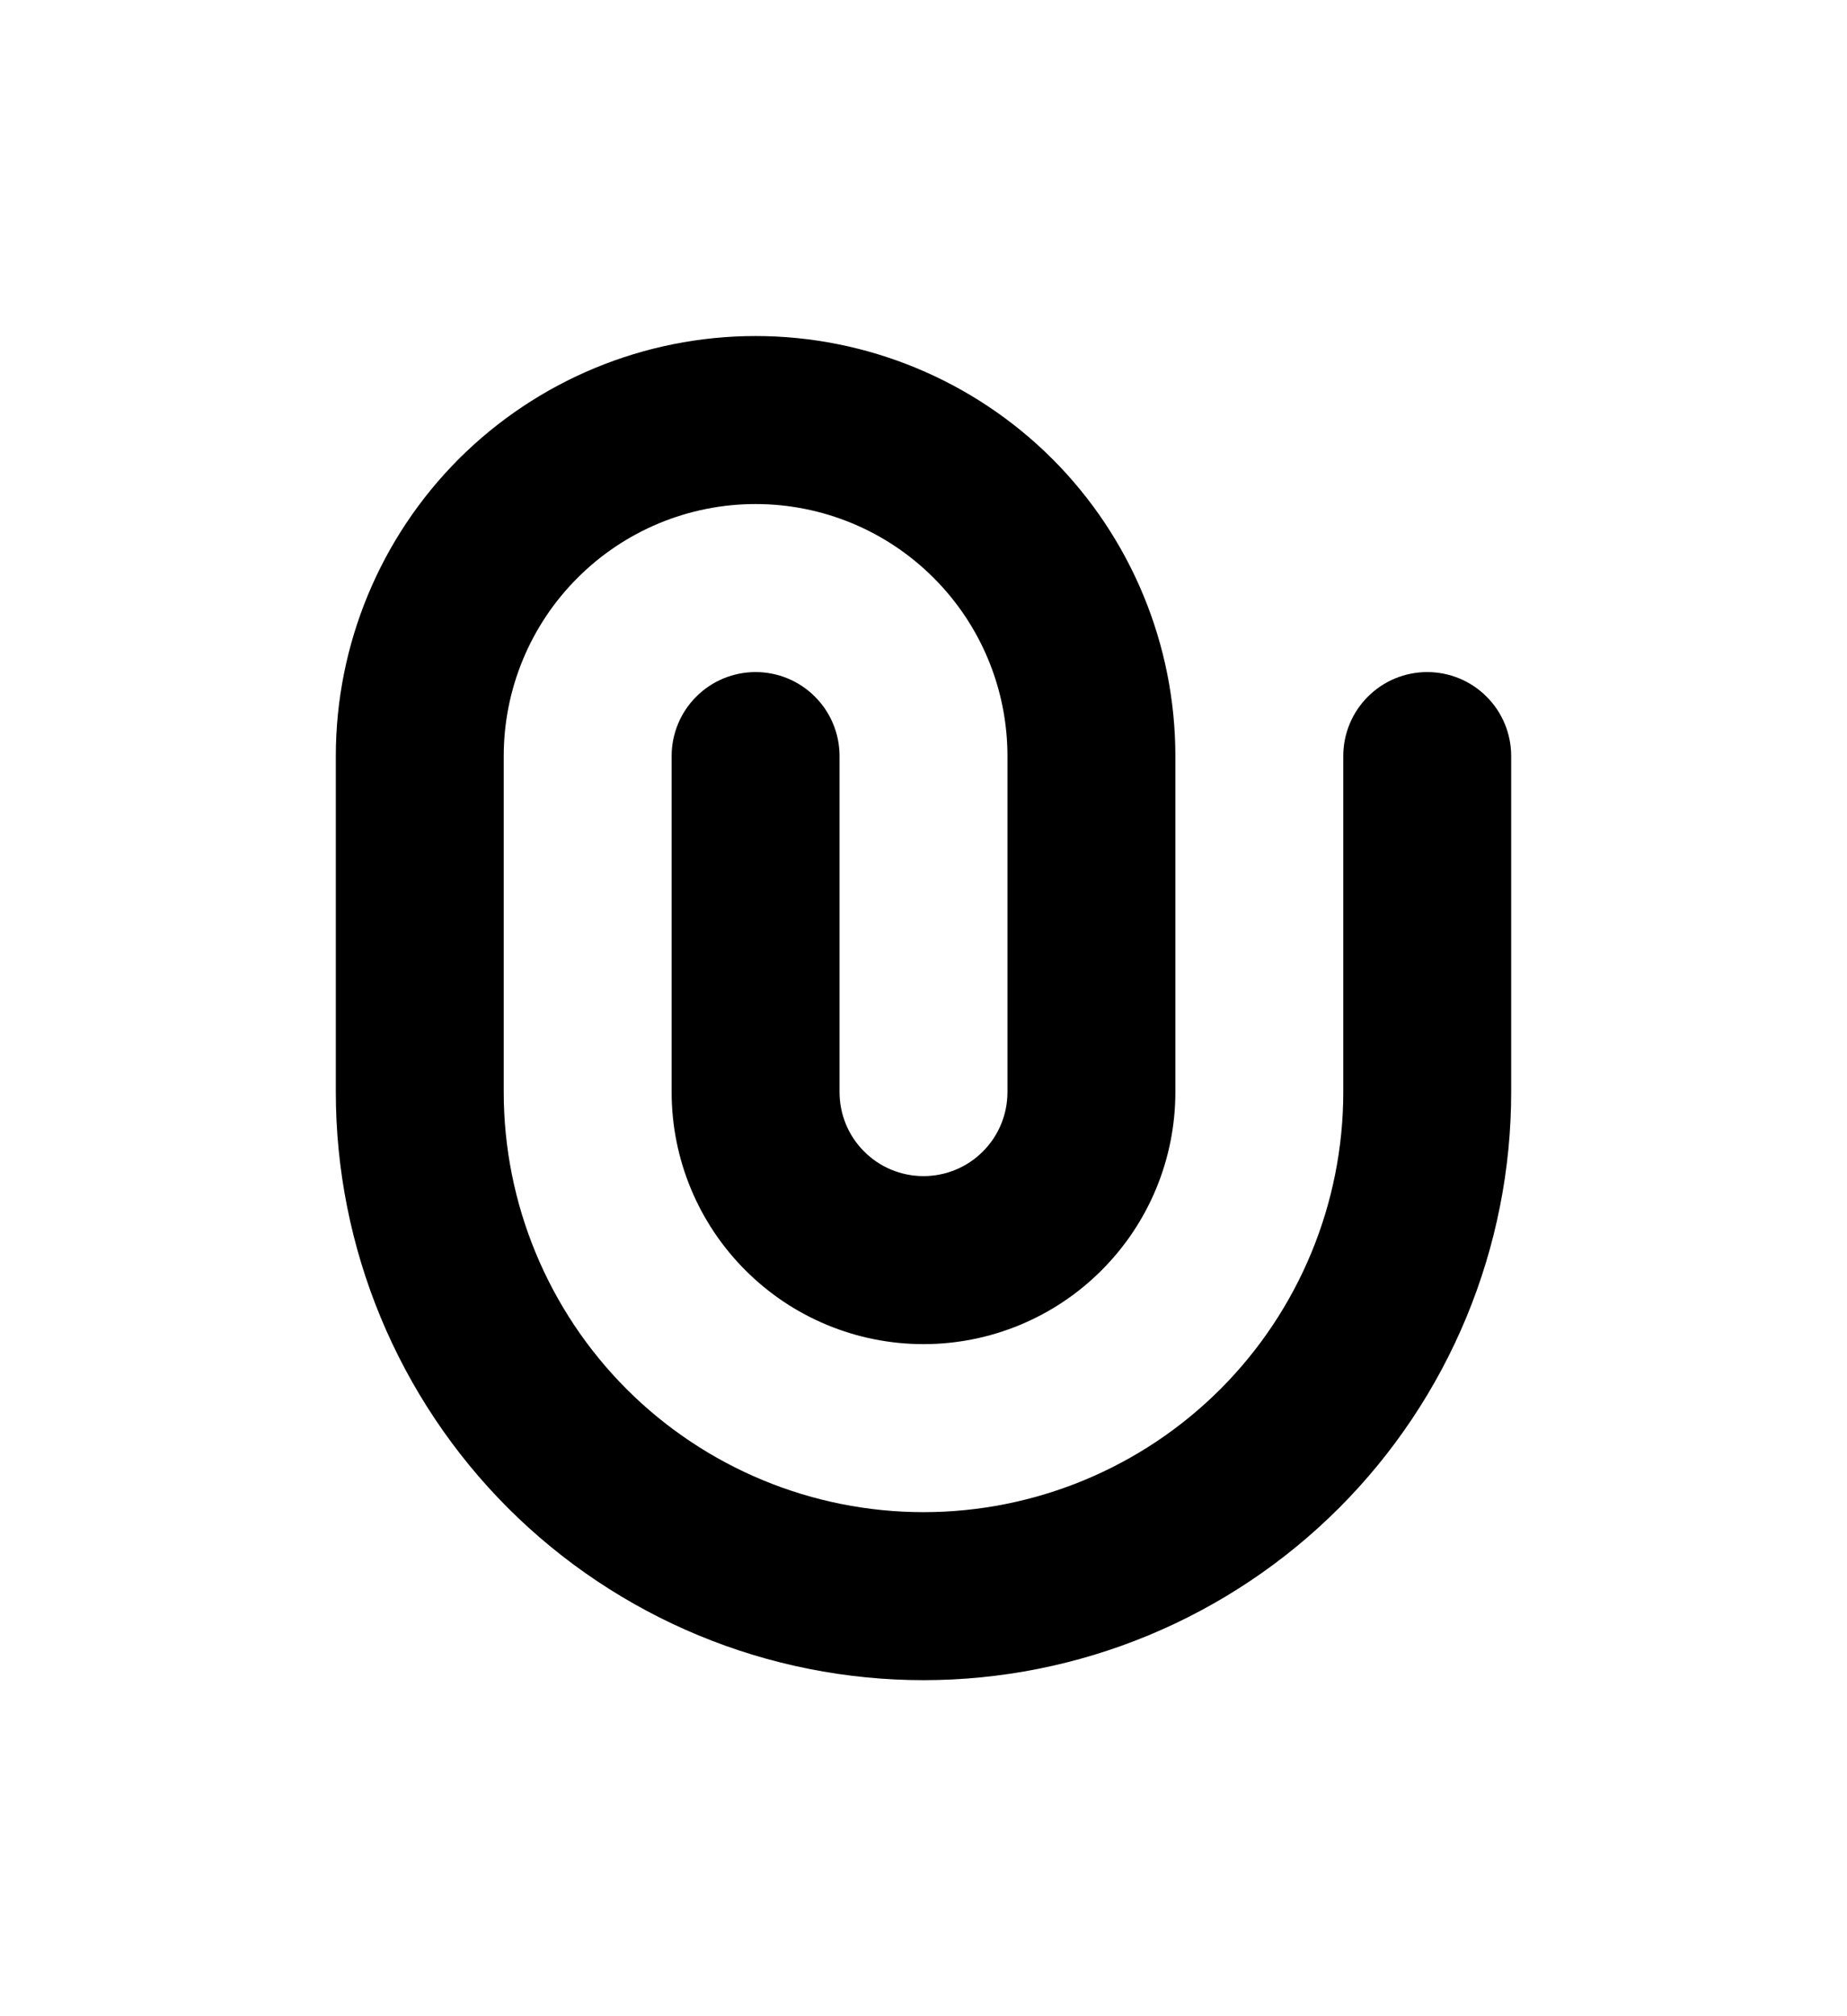 <svg xmlns="http://www.w3.org/2000/svg" width="22" height="24" fill="none" viewBox="0 0 22 24"><g filter="url(#filter0_d)"><path fill="#000" fill-rule="evenodd" d="M9 2C8.204 2 7.441 2.316 6.879 2.879C6.316 3.441 6 4.204 6 5V9C6 10.326 6.527 11.598 7.464 12.536C8.402 13.473 9.674 14 11 14C12.326 14 13.598 13.473 14.536 12.536C15.473 11.598 16 10.326 16 9V5C16 4.735 16.105 4.48 16.293 4.293C16.48 4.105 16.735 4 17 4C17.265 4 17.52 4.105 17.707 4.293C17.895 4.48 18 4.735 18 5V9C18 9.919 17.819 10.829 17.467 11.679C17.115 12.528 16.6 13.3 15.95 13.95C15.3 14.6 14.528 15.115 13.679 15.467C12.829 15.819 11.919 16 11 16C10.081 16 9.171 15.819 8.321 15.467C7.472 15.115 6.7 14.6 6.05 13.95C5.4 13.3 4.885 12.528 4.533 11.679C4.181 10.829 4 9.919 4 9V5C4 3.674 4.527 2.402 5.464 1.464C6.402 0.527 7.674 0 9 0C10.326 0 11.598 0.527 12.536 1.464C13.473 2.402 14 3.674 14 5V9C14 9.796 13.684 10.559 13.121 11.121C12.559 11.684 11.796 12 11 12C10.204 12 9.441 11.684 8.879 11.121C8.316 10.559 8 9.796 8 9V5C8 4.735 8.105 4.48 8.293 4.293C8.48 4.105 8.735 4 9 4C9.265 4 9.52 4.105 9.707 4.293C9.895 4.48 10 4.735 10 5V9C10 9.265 10.105 9.52 10.293 9.707C10.48 9.895 10.735 10 11 10C11.265 10 11.52 9.895 11.707 9.707C11.895 9.52 12 9.265 12 9V5C12 4.204 11.684 3.441 11.121 2.879C10.559 2.316 9.796 2 9 2V2Z" clip-rule="evenodd"/></g><defs><filter id="filter0_d" width="22" height="24" x="0" y="0" color-interpolation-filters="sRGB" filterUnits="userSpaceOnUse"><feFlood flood-opacity="0" result="BackgroundImageFix"/><feColorMatrix in="SourceAlpha" type="matrix" values="0 0 0 0 0 0 0 0 0 0 0 0 0 0 0 0 0 0 127 0"/><feOffset dy="4"/><feGaussianBlur stdDeviation="2"/><feColorMatrix type="matrix" values="0 0 0 0 0 0 0 0 0 0 0 0 0 0 0 0 0 0 0.25 0"/><feBlend in2="BackgroundImageFix" mode="normal" result="effect1_dropShadow"/><feBlend in="SourceGraphic" in2="effect1_dropShadow" mode="normal" result="shape"/></filter></defs></svg>